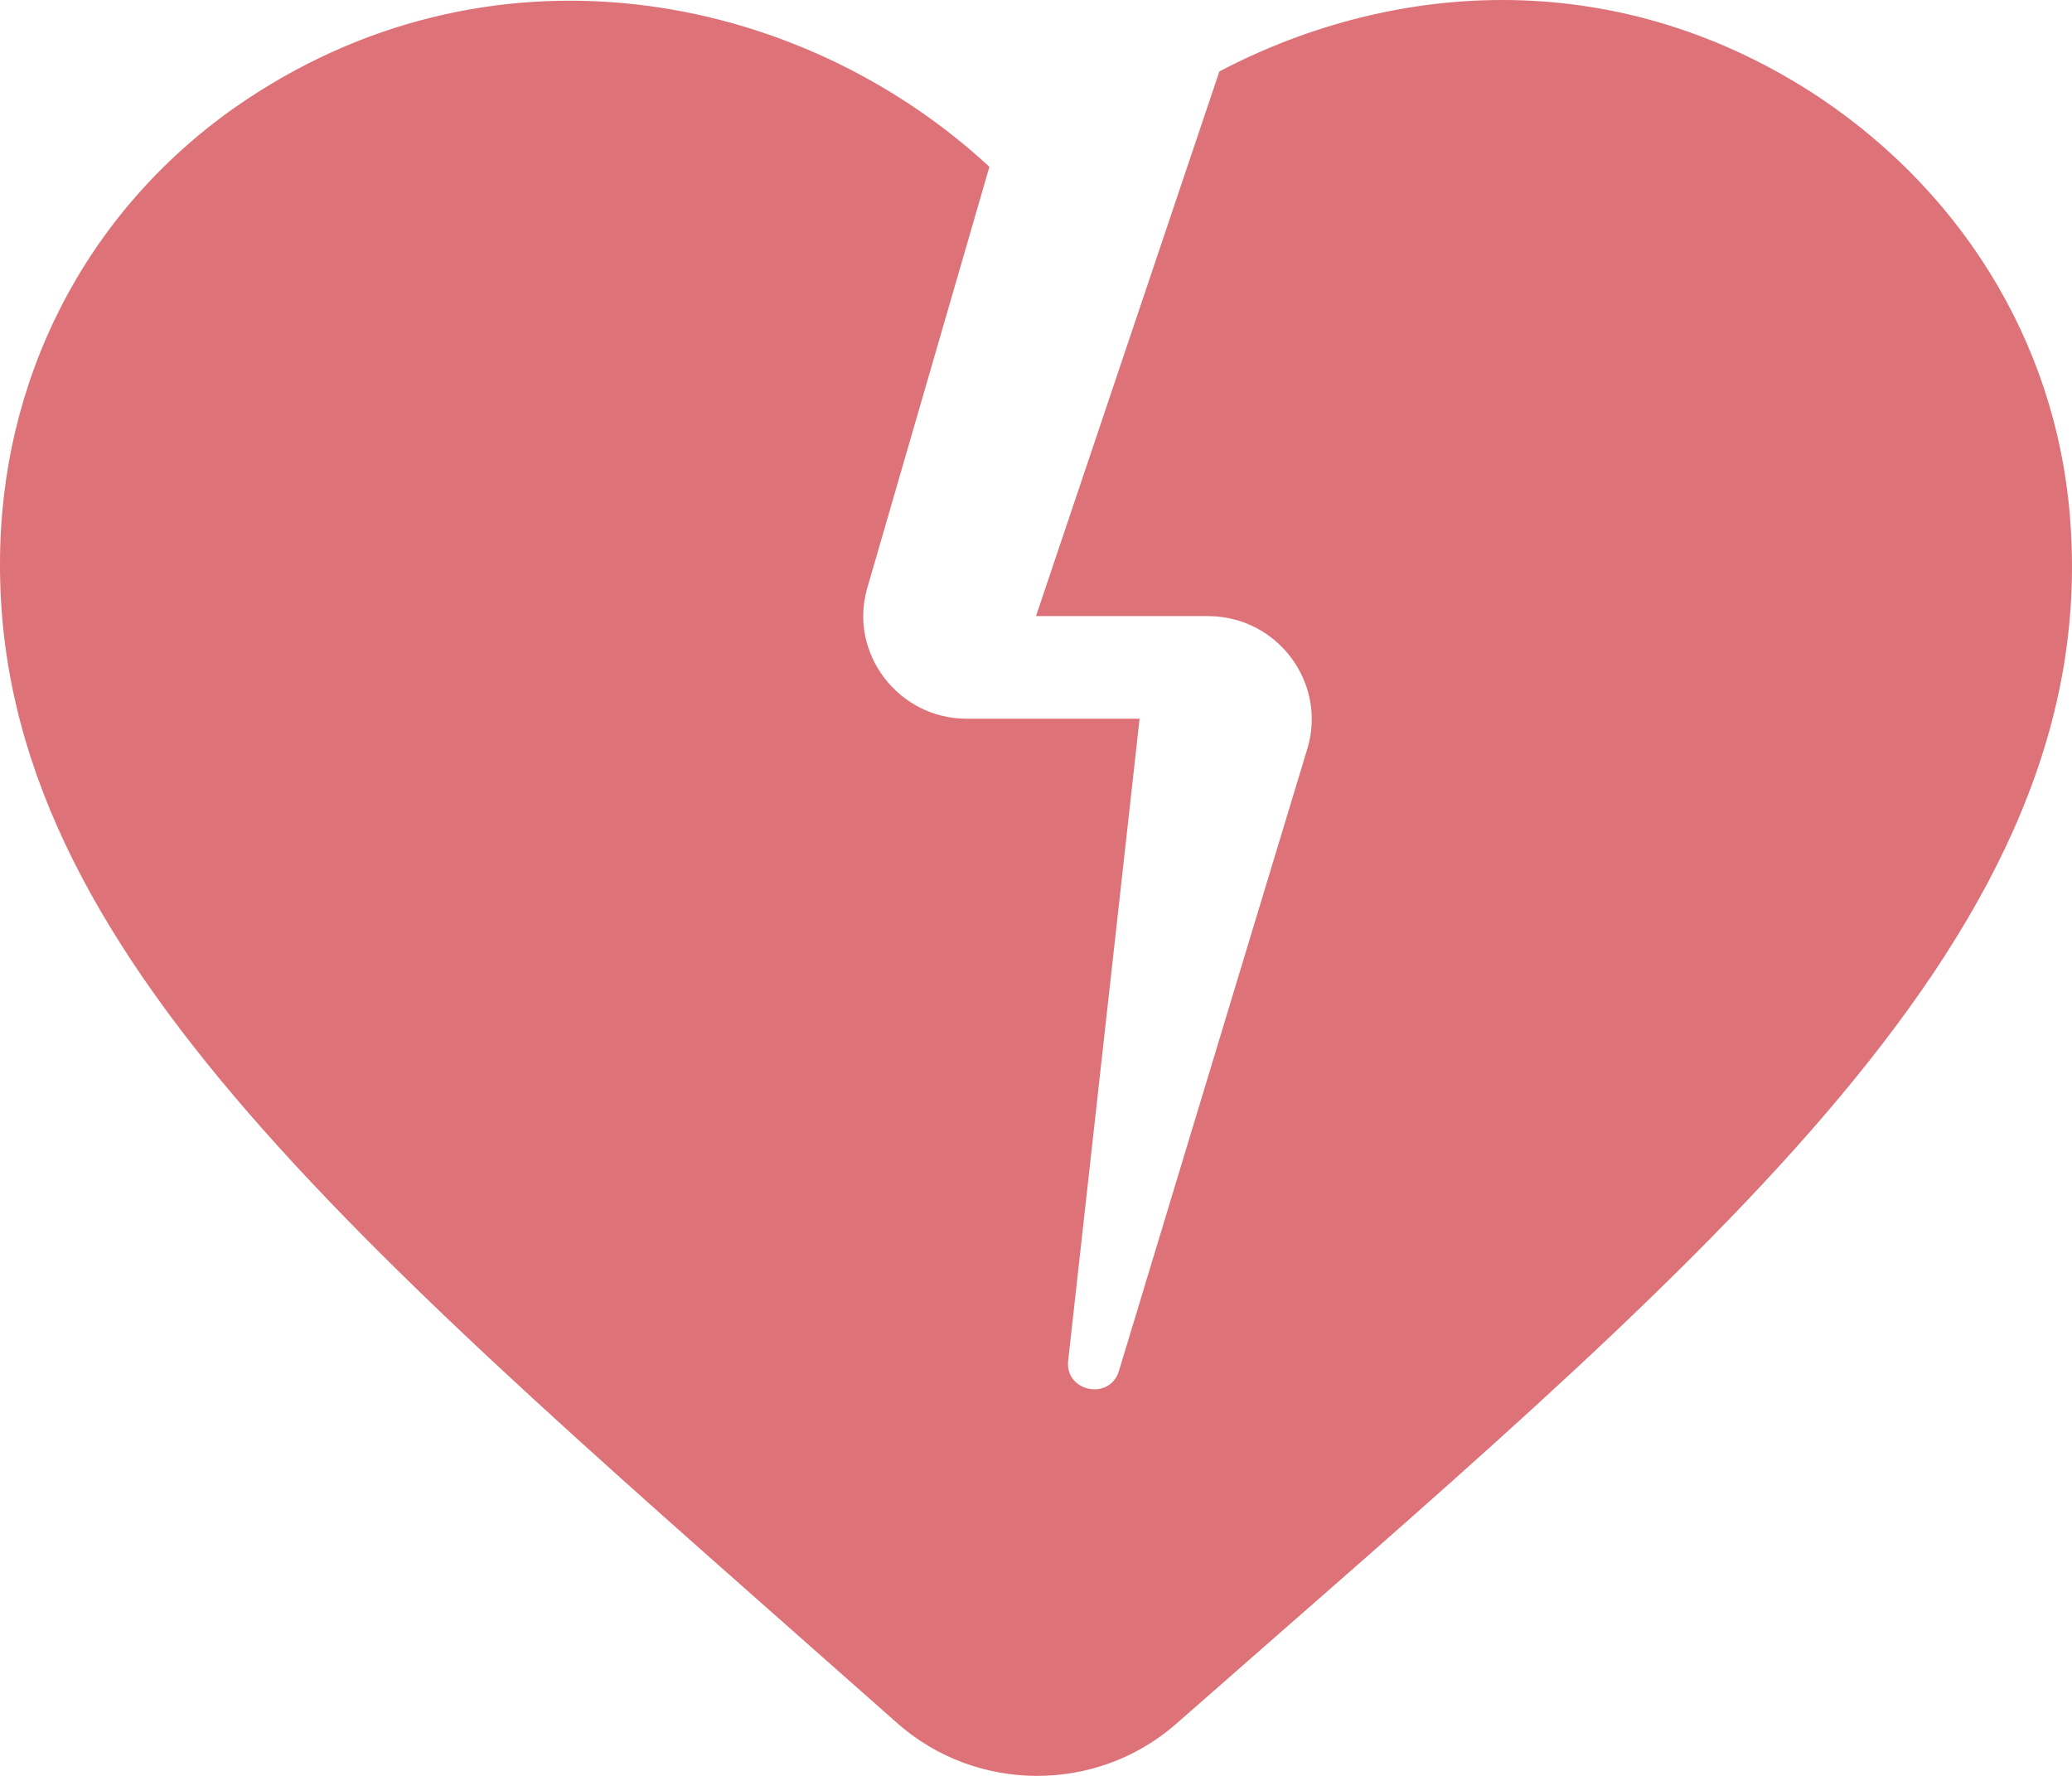<svg width="35" height="30" viewBox="0 0 35 30" fill="none" xmlns="http://www.w3.org/2000/svg">
<path d="M30.748 1.656C27.388 -0.579 23.608 -0.371 20.598 1.206L17.5 10.408H20.405C21.578 10.408 22.418 11.535 22.085 12.644L18.9 23.163C18.743 23.666 17.99 23.51 18.043 22.99L19.25 12.141H16.328C15.173 12.141 14.333 11.032 14.648 9.94L16.713 2.818C13.475 -0.181 8.243 -1.168 3.973 1.812C1.435 3.597 3.69819e-05 6.422 3.69819e-05 9.524C-0.017 16.127 6.178 21.153 15.155 29.108C16.485 30.286 18.515 30.303 19.863 29.125C28.578 21.465 35.386 15.989 34.983 8.987C34.825 5.989 33.251 3.338 30.748 1.656Z" fill="#DE7279"/>
</svg>
